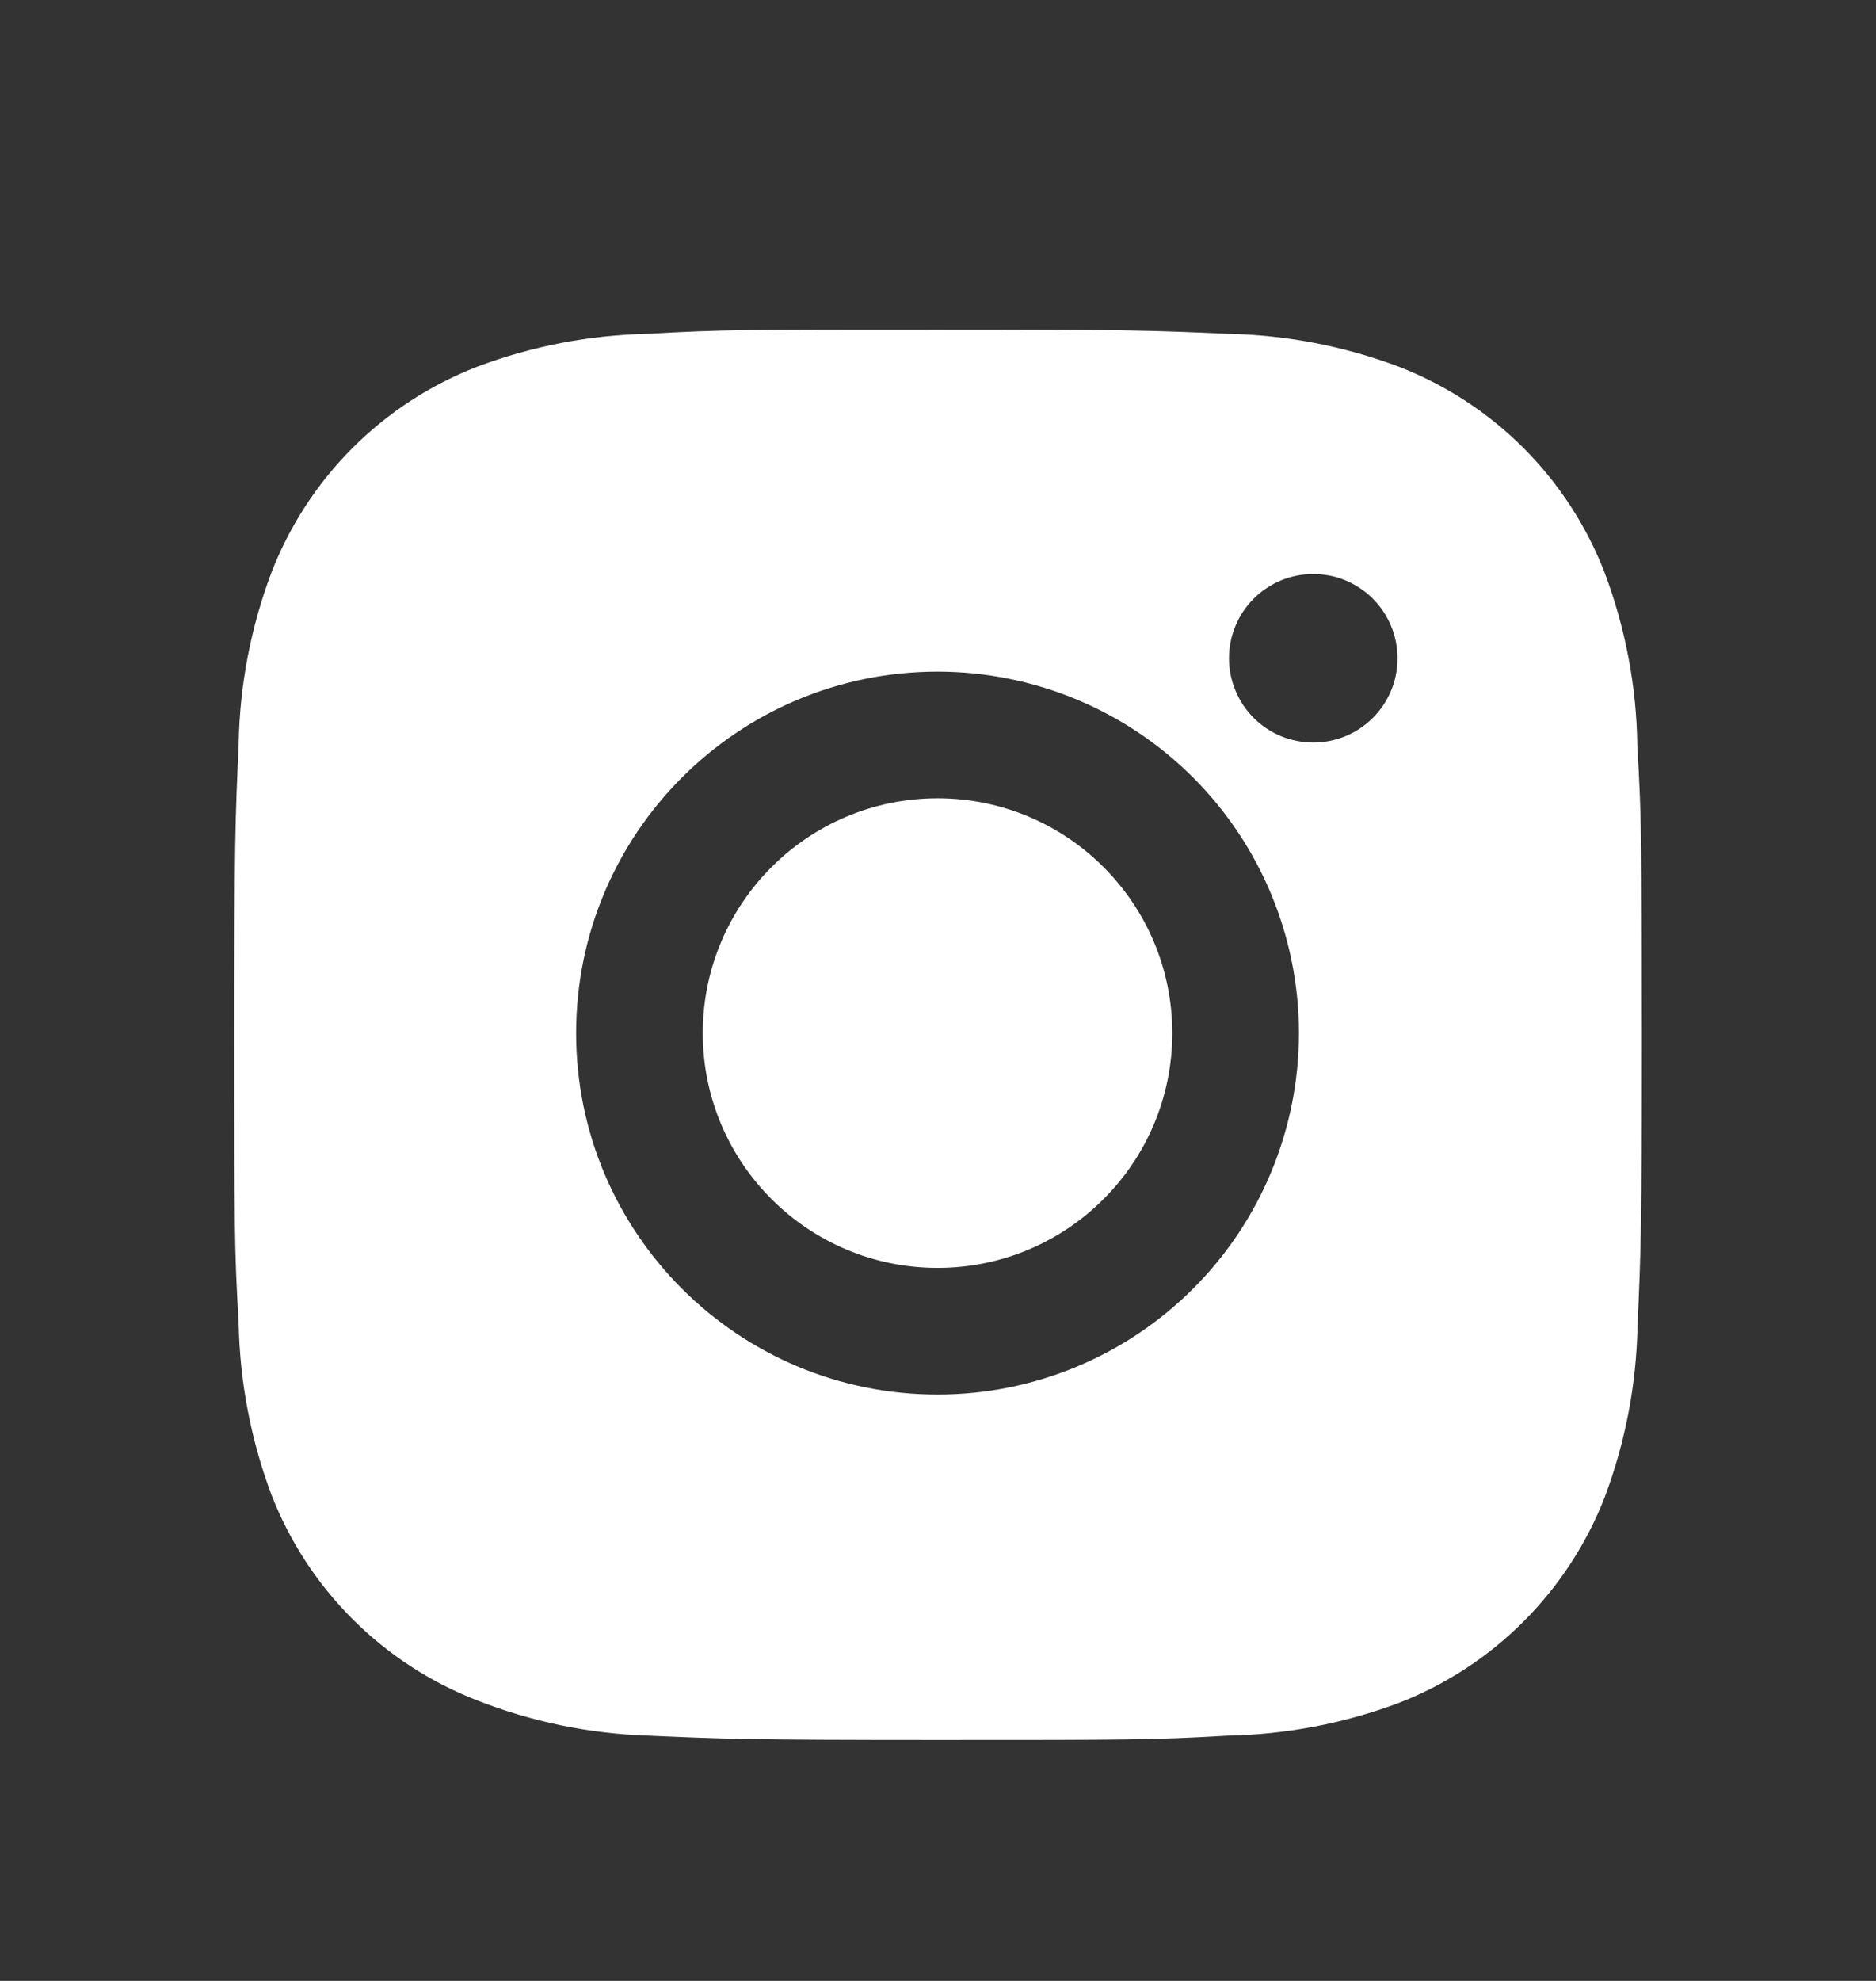 <svg width="18" height="19" viewBox="0 0 18 19" fill="none" xmlns="http://www.w3.org/2000/svg">
<rect x="0" y="0" width="18" height="19" fill="#333333" stroke="none"/>
<path d="M15.71 7.154C15.703 6.586 15.596 6.023 15.396 5.492C15.222 5.043 14.957 4.636 14.617 4.296C14.277 3.956 13.87 3.691 13.421 3.517C12.897 3.32 12.342 3.213 11.782 3.202C11.06 3.17 10.832 3.161 9 3.161C7.169 3.161 6.934 3.161 6.218 3.202C5.657 3.213 5.103 3.32 4.579 3.517C4.13 3.691 3.723 3.956 3.383 4.296C3.043 4.636 2.778 5.043 2.604 5.492C2.407 6.016 2.3 6.57 2.29 7.13C2.258 7.853 2.248 8.081 2.248 9.913C2.248 11.744 2.248 11.978 2.29 12.695C2.301 13.256 2.407 13.81 2.604 14.336C2.778 14.784 3.043 15.191 3.384 15.531C3.724 15.871 4.131 16.136 4.58 16.31C5.103 16.515 5.657 16.629 6.218 16.647C6.941 16.679 7.169 16.689 9.001 16.689C10.832 16.689 11.067 16.689 11.783 16.647C12.344 16.636 12.898 16.53 13.423 16.333C13.871 16.159 14.278 15.893 14.618 15.553C14.958 15.213 15.224 14.806 15.398 14.358C15.595 13.833 15.701 13.28 15.712 12.718C15.744 11.996 15.754 11.768 15.754 9.935C15.752 8.104 15.752 7.871 15.71 7.154ZM8.996 13.376C7.08 13.376 5.528 11.825 5.528 9.909C5.528 7.994 7.08 6.442 8.996 6.442C9.915 6.442 10.797 6.807 11.447 7.457C12.098 8.108 12.463 8.99 12.463 9.909C12.463 10.829 12.098 11.711 11.447 12.361C10.797 13.011 9.915 13.376 8.996 13.376ZM12.601 7.122C12.495 7.122 12.389 7.101 12.291 7.061C12.193 7.02 12.104 6.961 12.029 6.886C11.954 6.81 11.894 6.721 11.854 6.623C11.813 6.525 11.792 6.42 11.792 6.314C11.792 6.208 11.813 6.102 11.854 6.004C11.894 5.906 11.954 5.817 12.029 5.742C12.104 5.667 12.193 5.608 12.291 5.567C12.389 5.526 12.494 5.506 12.6 5.506C12.707 5.506 12.812 5.526 12.91 5.567C13.008 5.608 13.097 5.667 13.172 5.742C13.247 5.817 13.306 5.906 13.347 6.004C13.388 6.102 13.409 6.208 13.409 6.314C13.409 6.761 13.047 7.122 12.601 7.122Z" fill="white"/>
<path d="M8.996 12.161C10.239 12.161 11.248 11.153 11.248 9.909C11.248 8.665 10.239 7.657 8.996 7.657C7.752 7.657 6.743 8.665 6.743 9.909C6.743 11.153 7.752 12.161 8.996 12.161Z" fill="white"/>
</svg>
